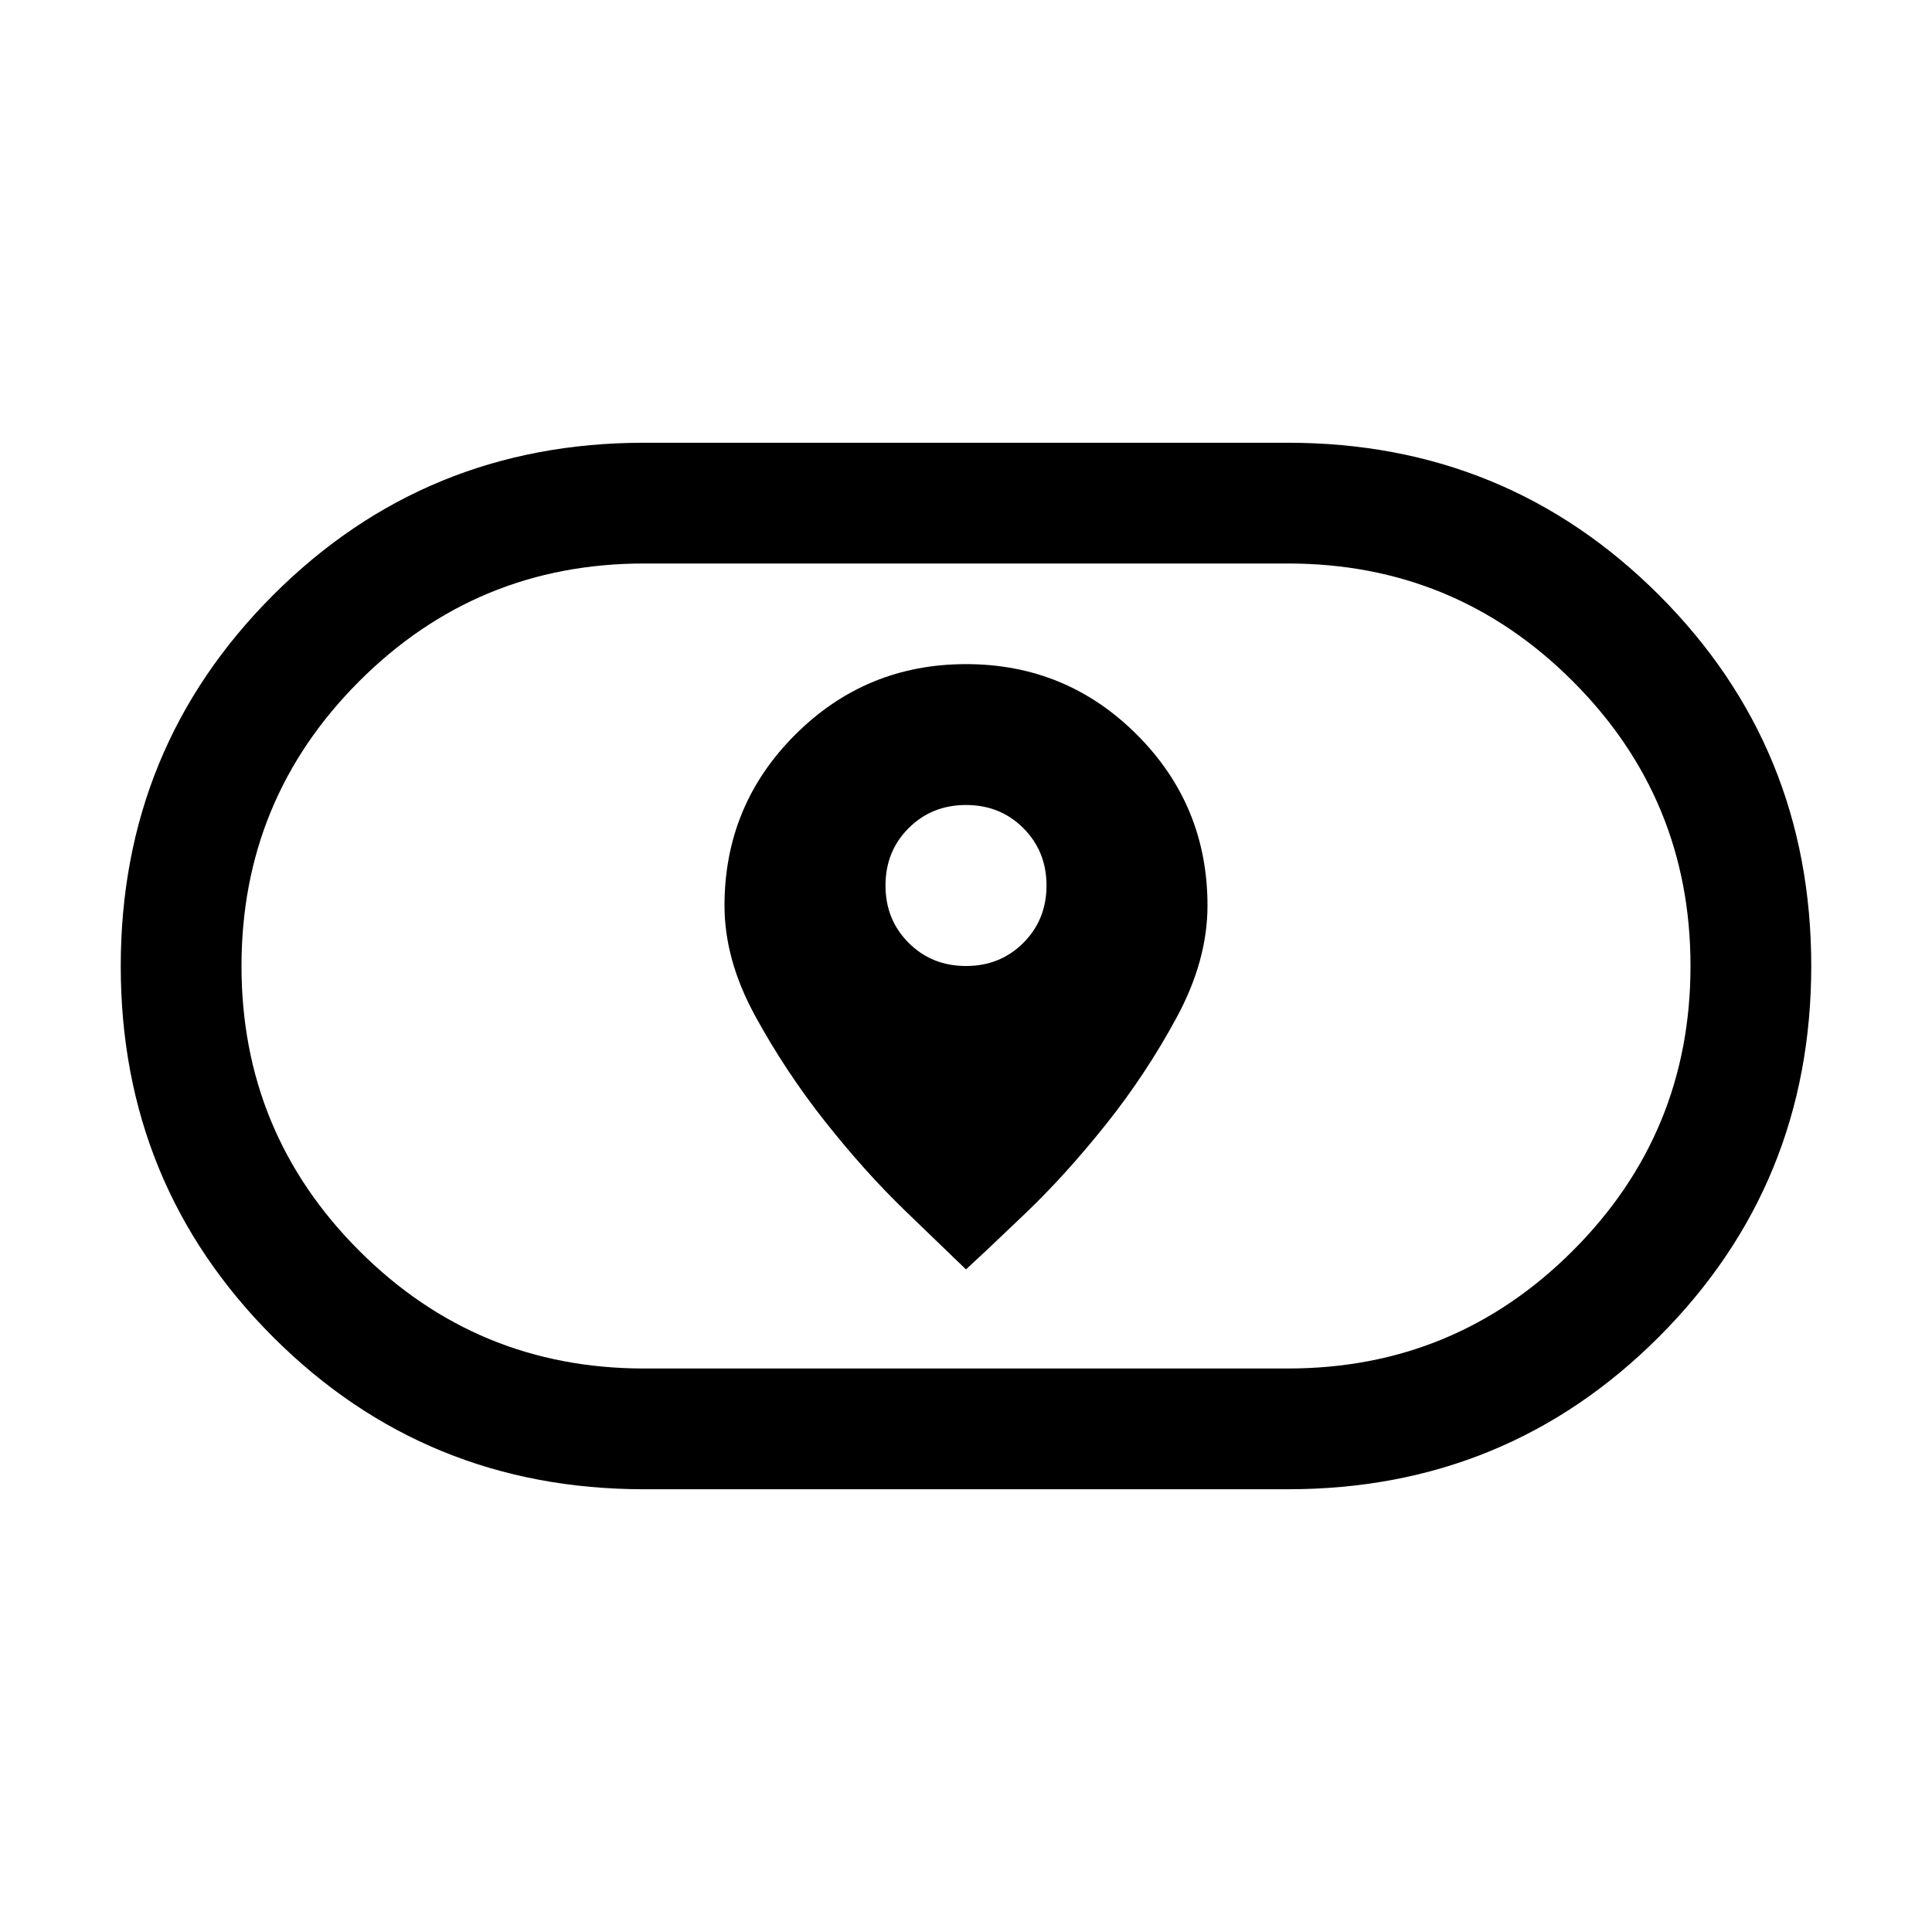 <svg xmlns="http://www.w3.org/2000/svg" height="24" viewBox="0 -960 960 960" width="24"><path d="M480-329.231q9.231-8.463 29.347-27.693 20.115-19.231 40.076-44.231 19.962-25 35.269-53.307Q599.999-482.77 599.999-510q0-49.846-35.061-84.923-35.06-35.076-84.884-35.076-49.823 0-84.938 35.076-35.115 35.077-35.115 84.923 0 26.846 15.115 54.576T410-402.694q19.769 25 39.884 44.423 20.115 19.423 30.116 29.04ZM480-480q-17 0-28.5-11.5T440-520q0-17 11.5-28.5T480-560q17 0 28.5 11.5T520-520q0 17-11.5 28.5T480-480ZM320-220.001q-108.642 0-184.32-75.657-75.679-75.657-75.679-184.268 0-108.612 75.679-184.342 75.678-75.731 184.32-75.731h320q108.642 0 184.32 75.657 75.679 75.657 75.679 184.268 0 108.612-75.679 184.342-75.678 75.731-184.32 75.731H320ZM320-280h320q83 0 141.5-58.5T840-480q0-83-58.5-141.5T640-680H320q-83 0-141.5 58.5T120-480q0 83 58.5 141.5T320-280Zm160-200Z"/></svg>